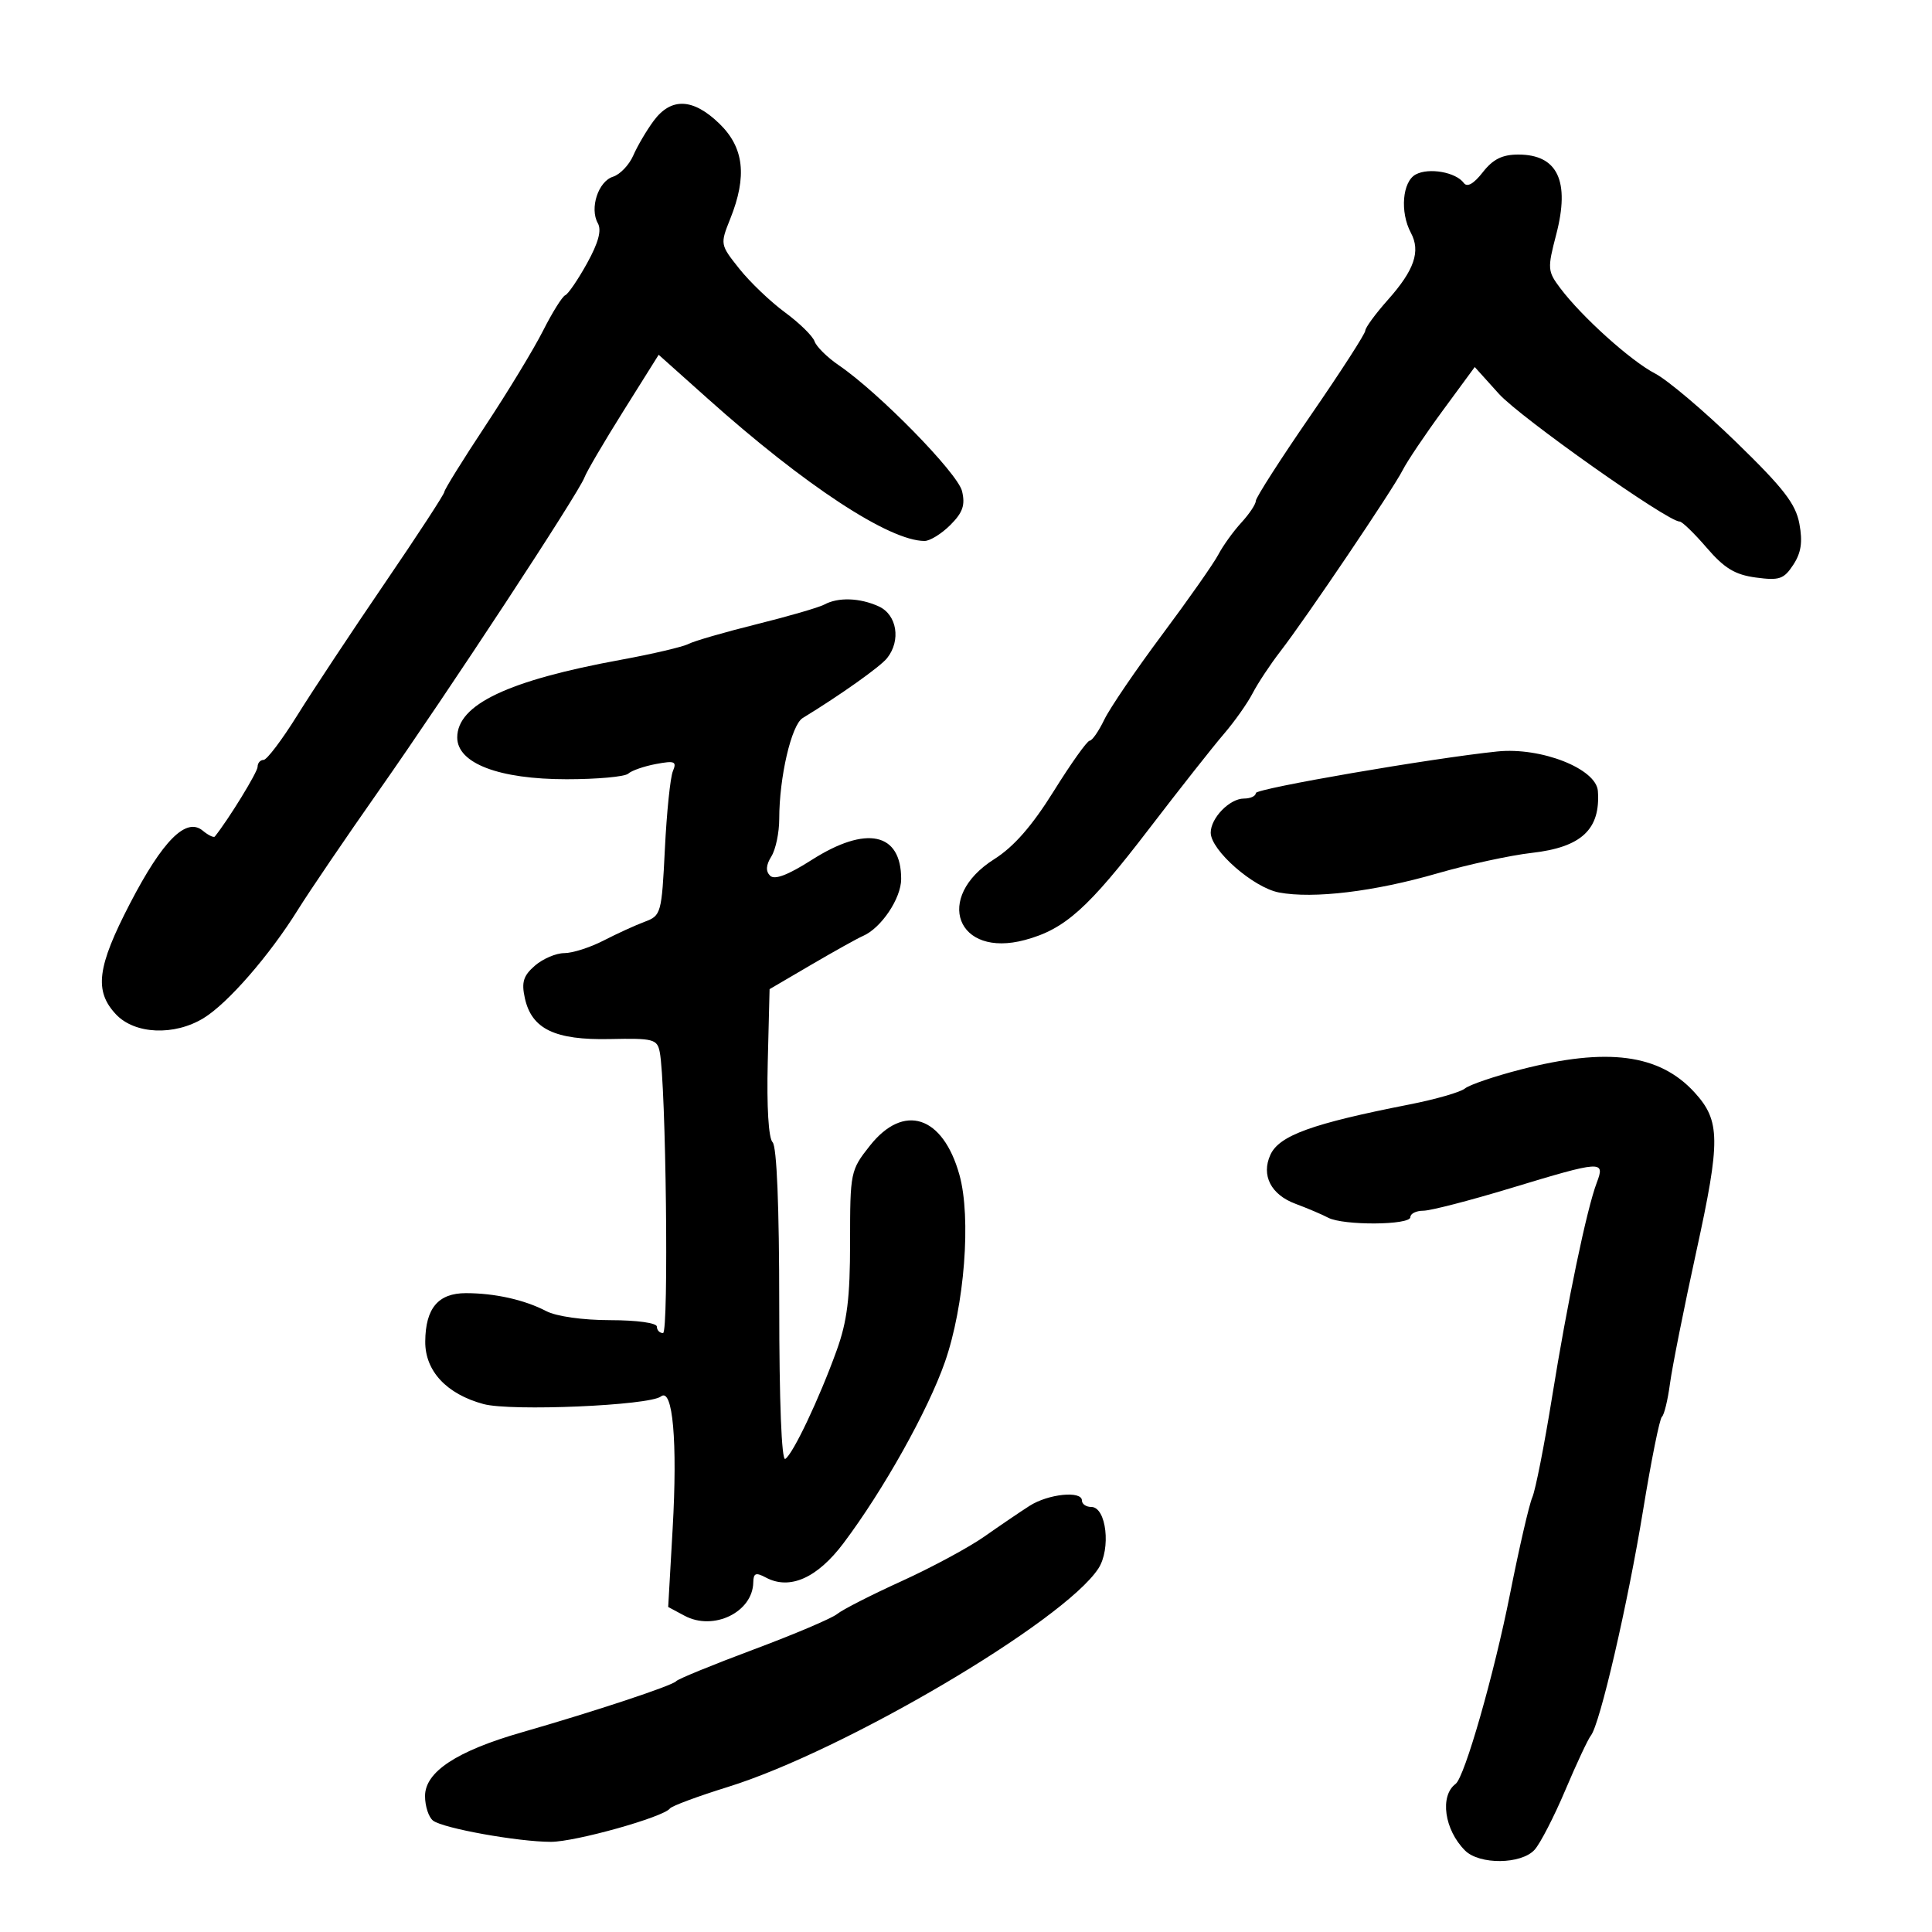 <svg xmlns="http://www.w3.org/2000/svg" width="300" height="300" viewBox="0 0 300 300" version="1.1">
	<path d="M 101.500 18.764 C 100.400 20.249, 98.977 22.667, 98.338 24.137 C 97.700 25.607, 96.282 27.093, 95.188 27.440 C 92.891 28.169, 91.531 32.339, 92.831 34.663 C 93.444 35.758, 92.926 37.683, 91.161 40.875 C 89.753 43.419, 88.228 45.655, 87.770 45.844 C 87.313 46.032, 85.765 48.507, 84.331 51.344 C 82.897 54.180, 78.861 60.832, 75.362 66.126 C 71.863 71.421, 69 76.032, 69 76.375 C 69 76.717, 64.838 83.096, 59.750 90.552 C 54.663 98.007, 48.555 107.233, 46.177 111.053 C 43.799 114.874, 41.437 118, 40.927 118 C 40.417 118, 40 118.481, 40 119.070 C 40 119.890, 35.523 127.190, 33.362 129.893 C 33.190 130.108, 32.342 129.699, 31.478 128.982 C 28.911 126.851, 25.267 130.499, 20.194 140.277 C 15.069 150.154, 14.597 153.878, 18.008 157.508 C 20.920 160.608, 27.054 160.874, 31.607 158.098 C 35.364 155.807, 41.832 148.379, 46.251 141.281 C 48.038 138.411, 53.696 130.086, 58.824 122.781 C 69.546 107.509, 89.854 76.573, 90.753 74.142 C 91.087 73.239, 93.817 68.583, 96.820 63.795 L 102.279 55.090 109.890 61.893 C 125.007 75.408, 138.096 84, 143.566 84 C 144.405 84, 146.206 82.884, 147.570 81.521 C 149.502 79.589, 149.903 78.431, 149.388 76.271 C 148.720 73.473, 136.479 60.967, 130.248 56.718 C 128.460 55.498, 126.765 53.825, 126.482 53 C 126.198 52.175, 124.129 50.150, 121.883 48.500 C 119.637 46.850, 116.449 43.803, 114.799 41.729 C 111.816 37.980, 111.808 37.936, 113.400 33.959 C 116.041 27.358, 115.529 22.905, 111.702 19.196 C 107.622 15.241, 104.216 15.097, 101.500 18.764 M 230.243 26.750 C 228.836 28.552, 227.820 29.125, 227.297 28.412 C 226.068 26.735, 221.884 25.992, 219.838 27.087 C 217.755 28.202, 217.361 32.938, 219.085 36.159 C 220.618 39.022, 219.619 41.941, 215.538 46.527 C 213.593 48.712, 212.001 50.881, 212.001 51.348 C 212 51.814, 208.175 57.745, 203.500 64.528 C 198.825 71.312, 195 77.277, 195 77.785 C 195 78.293, 193.988 79.810, 192.750 81.157 C 191.512 82.505, 189.905 84.738, 189.179 86.121 C 188.452 87.503, 184.523 93.104, 180.446 98.567 C 176.370 104.030, 172.331 109.963, 171.471 111.750 C 170.610 113.537, 169.590 115.007, 169.203 115.015 C 168.816 115.023, 166.310 118.541, 163.634 122.833 C 160.249 128.262, 157.433 131.481, 154.380 133.413 C 144.965 139.369, 148.563 148.811, 159.160 145.957 C 165.364 144.286, 168.954 141.069, 178.448 128.673 C 183.155 122.528, 188.361 115.925, 190.017 114 C 191.674 112.075, 193.692 109.222, 194.502 107.659 C 195.312 106.097, 197.248 103.172, 198.803 101.159 C 202.798 95.991, 216.294 75.994, 217.809 73 C 218.504 71.625, 221.306 67.460, 224.035 63.745 L 228.997 56.991 232.748 61.155 C 236.042 64.810, 258.991 81.026, 260.813 80.985 C 261.191 80.976, 263.079 82.804, 265.009 85.047 C 267.764 88.249, 269.408 89.245, 272.659 89.681 C 276.298 90.169, 277 89.930, 278.460 87.701 C 279.684 85.834, 279.934 84.155, 279.409 81.333 C 278.834 78.233, 276.957 75.808, 269.599 68.657 C 264.594 63.793, 258.925 58.997, 257 57.999 C 253.225 56.042, 245.626 49.201, 242.271 44.739 C 240.300 42.118, 240.269 41.699, 241.645 36.427 C 243.816 28.116, 241.869 24, 235.767 24 C 233.271 24, 231.830 24.717, 230.243 26.750 M 128 93.875 C 127.175 94.322, 122.450 95.695, 117.500 96.926 C 112.550 98.156, 107.784 99.536, 106.908 99.991 C 106.032 100.447, 101.307 101.554, 96.408 102.452 C 78.871 105.664, 71 109.402, 71 114.516 C 71 118.531, 77.468 121, 87.988 121 C 92.725 121, 97.027 120.610, 97.550 120.132 C 98.073 119.655, 100.010 118.982, 101.855 118.636 C 104.779 118.089, 105.117 118.233, 104.482 119.754 C 104.081 120.714, 103.523 126.147, 103.242 131.826 C 102.746 141.847, 102.654 142.180, 100.116 143.127 C 98.677 143.663, 95.799 144.979, 93.719 146.051 C 91.640 147.123, 88.896 148, 87.622 148 C 86.348 148, 84.296 148.876, 83.062 149.946 C 81.267 151.503, 80.953 152.511, 81.496 154.980 C 82.552 159.791, 86.157 161.527, 94.714 161.344 C 101.445 161.201, 102.043 161.355, 102.442 163.344 C 103.414 168.188, 103.869 207, 102.954 207 C 102.429 207, 102 206.550, 102 206 C 102 205.426, 98.913 204.997, 94.750 204.994 C 90.493 204.990, 86.393 204.410, 84.817 203.588 C 81.452 201.832, 76.832 200.800, 72.340 200.800 C 68.045 200.800, 66.075 203.142, 66.032 208.298 C 65.993 212.881, 69.340 216.476, 75.084 218.023 C 79.367 219.176, 100.832 218.254, 102.633 216.839 C 104.471 215.396, 105.220 223.839, 104.450 237.340 L 103.756 249.531 106.301 250.893 C 110.793 253.298, 116.886 250.340, 116.968 245.715 C 116.994 244.267, 117.363 244.124, 118.918 244.956 C 122.628 246.941, 126.899 245.050, 130.988 239.610 C 137.185 231.367, 144.091 219.031, 146.724 211.500 C 149.774 202.775, 150.836 189.059, 148.976 182.415 C 146.405 173.230, 140.341 171.257, 135.084 177.894 C 132.059 181.713, 132 181.999, 132 192.856 C 132 201.567, 131.555 205.158, 129.911 209.712 C 127.215 217.185, 123.131 225.801, 121.936 226.540 C 121.364 226.893, 121 217.633, 121 202.759 C 121 187.314, 120.621 178.021, 119.966 177.366 C 119.339 176.739, 119.043 171.850, 119.216 164.963 L 119.500 153.595 126 149.788 C 129.575 147.694, 133.175 145.691, 134 145.336 C 136.827 144.120, 139.928 139.500, 139.932 136.500 C 139.942 129.279, 134.532 128.120, 126.049 133.524 C 122.331 135.893, 120.272 136.672, 119.574 135.974 C 118.876 135.276, 118.940 134.326, 119.775 132.989 C 120.449 131.910, 121 129.282, 121 127.150 C 121 120.688, 122.887 112.568, 124.636 111.500 C 130.511 107.913, 136.685 103.530, 137.750 102.190 C 139.930 99.448, 139.284 95.450, 136.453 94.161 C 133.512 92.820, 130.153 92.707, 128 93.875 M 232.500 116.688 C 222.298 117.738, 195 122.441, 195 123.149 C 195 123.617, 194.170 124, 193.155 124 C 190.939 124, 188 127.019, 188 129.295 C 188 132.027, 194.636 137.841, 198.604 138.585 C 203.957 139.590, 213.429 138.446, 223.189 135.618 C 227.928 134.245, 234.522 132.814, 237.843 132.438 C 245.575 131.563, 248.542 128.790, 248.118 122.832 C 247.872 119.361, 239.298 115.989, 232.500 116.688 M 236.111 166.079 C 232.047 167.127, 228.162 168.451, 227.477 169.019 C 226.793 169.587, 222.918 170.703, 218.866 171.499 C 203.741 174.469, 198.631 176.319, 197.265 179.318 C 195.813 182.506, 197.349 185.508, 201.159 186.924 C 202.997 187.608, 205.281 188.579, 206.236 189.083 C 208.582 190.322, 219 190.254, 219 189 C 219 188.450, 219.905 188, 221.011 188 C 222.117 188, 228.219 186.425, 234.569 184.500 C 248.772 180.195, 249.269 180.163, 247.946 183.642 C 246.389 187.736, 243.388 202.139, 240.994 217 C 239.798 224.425, 238.423 231.400, 237.938 232.500 C 237.453 233.600, 235.895 240.350, 234.477 247.500 C 231.993 260.018, 227.426 275.963, 226.028 277 C 223.531 278.852, 224.276 284.134, 227.488 287.345 C 229.726 289.583, 236.225 289.514, 238.292 287.230 C 239.172 286.257, 241.317 282.095, 243.058 277.980 C 244.798 273.866, 246.587 270.047, 247.032 269.493 C 248.432 267.751, 252.759 249.073, 255.139 234.500 C 256.397 226.800, 257.711 220.275, 258.059 220 C 258.407 219.725, 258.973 217.401, 259.315 214.836 C 259.658 212.271, 261.497 203.046, 263.402 194.336 C 267.185 177.042, 267.151 174.034, 263.125 169.627 C 257.680 163.667, 249.577 162.603, 236.111 166.079 M 159.876 233.823 C 158.433 234.745, 155.283 236.885, 152.876 238.577 C 150.469 240.269, 144.675 243.394, 140 245.520 C 135.325 247.647, 130.825 249.940, 130 250.617 C 129.175 251.294, 123.325 253.780, 117 256.142 C 110.675 258.504, 105.275 260.713, 105 261.051 C 104.442 261.736, 92.445 265.711, 81 269.004 C 70.898 271.909, 66 275.139, 66 278.892 C 66 280.467, 66.563 282.185, 67.250 282.709 C 68.816 283.905, 80.462 286, 85.544 286 C 89.351 286, 103.030 282.166, 104.025 280.820 C 104.314 280.429, 108.364 278.925, 113.025 277.477 C 131.097 271.863, 165.166 251.781, 170.546 243.571 C 172.544 240.520, 171.801 234, 169.455 234 C 168.655 234, 168 233.550, 168 233 C 168 231.437, 162.783 231.966, 159.876 233.823" stroke="none" fill="black" fill-rule="evenodd"/>
</svg>